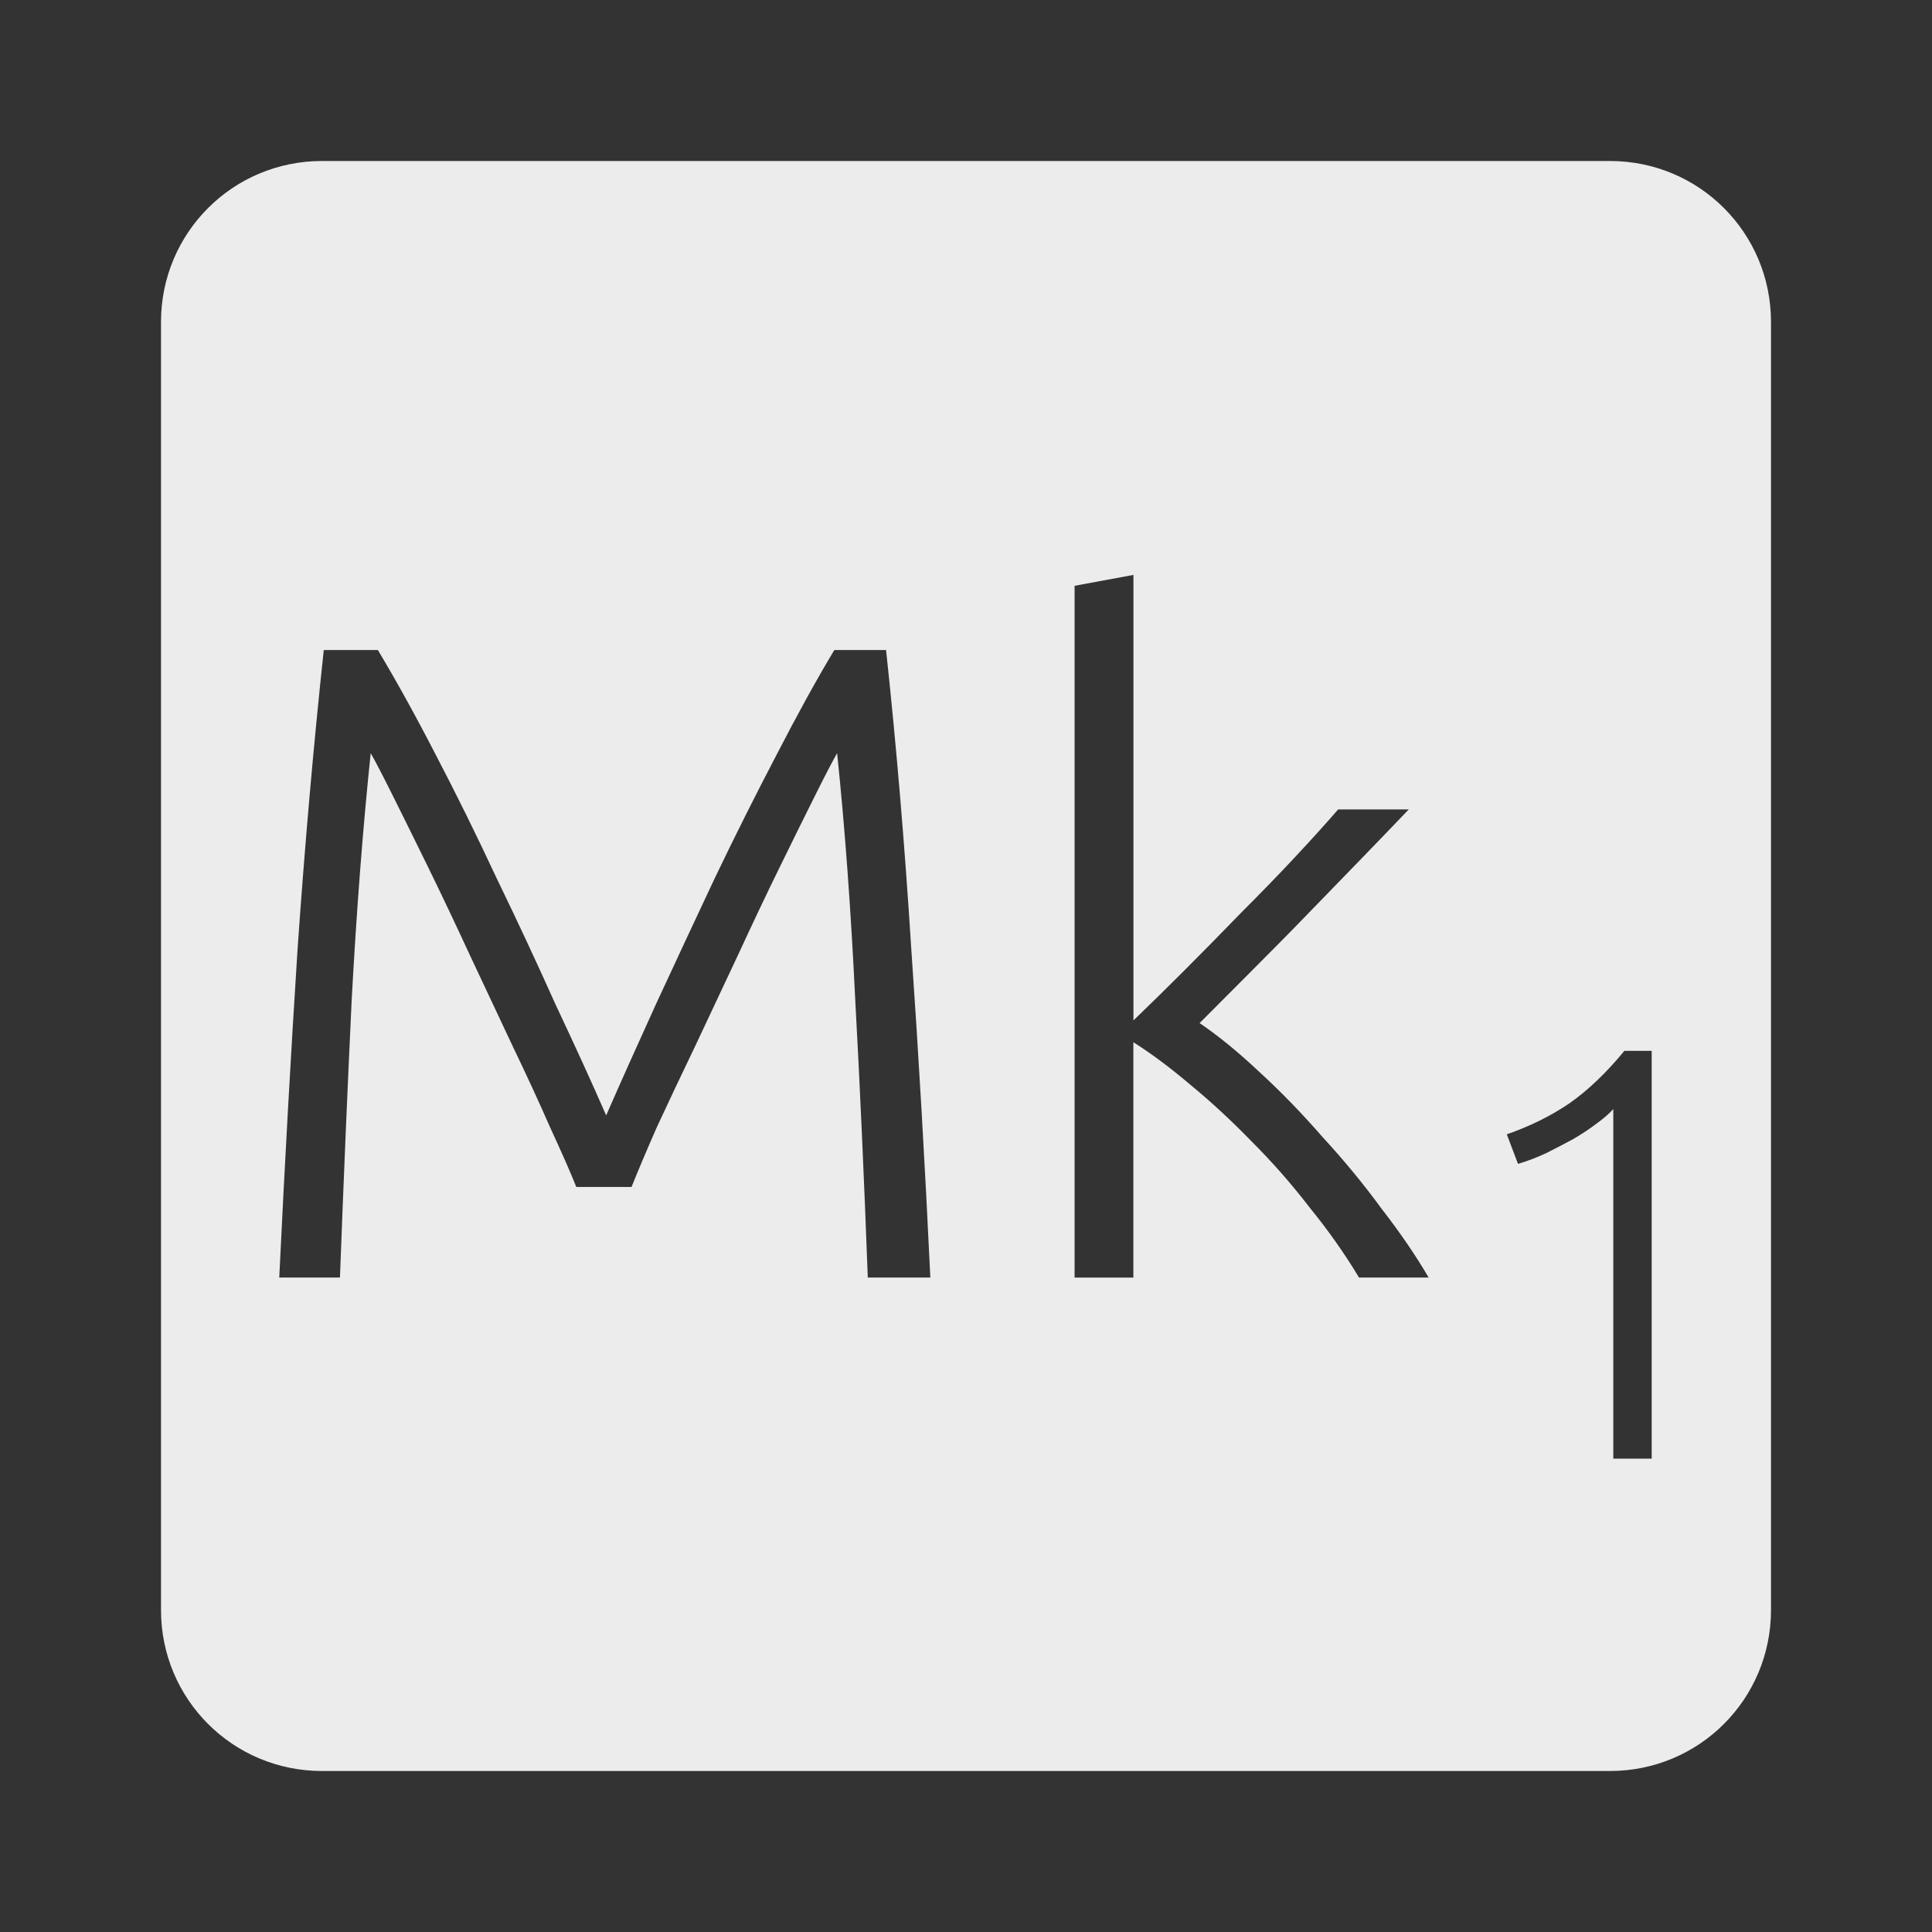 <?xml version="1.0" encoding="UTF-8" standalone="no"?>
<svg
   xmlns:dc="http://purl.org/dc/elements/1.1/"
   xmlns:cc="http://creativecommons.org/ns#"
   xmlns:rdf="http://www.w3.org/1999/02/22-rdf-syntax-ns#"
   xmlns:svg="http://www.w3.org/2000/svg"
   xmlns="http://www.w3.org/2000/svg"
   xmlns:sodipodi="http://sodipodi.sourceforge.net/DTD/sodipodi-0.dtd"
   xmlns:inkscape="http://www.inkscape.org/namespaces/inkscape"
   viewBox="0 0 24 24"
   id="svg2"
   version="1.1"
   inkscape:version="0.91 r13725"
   sodipodi:docname="indicator-keyboard-Mk-1.svg">
  <rect x="0" y="0" width="24" height="24" fill="#333333" stroke="none"/>
  <defs
     id="defs8" />
  <sodipodi:namedview
     pagecolor="#ffffff"
     bordercolor="#666666"
     borderopacity="1"
     objecttolerance="10"
     gridtolerance="10"
     guidetolerance="10"
     inkscape:pageopacity="0"
     inkscape:pageshadow="2"
     inkscape:window-width="640"
     inkscape:window-height="480"
     id="namedview6"
     showgrid="false"
     inkscape:zoom="9.8333333"
     inkscape:cx="12"
     inkscape:cy="12"
     inkscape:window-x="65"
     inkscape:window-y="24"
     inkscape:window-maximized="0"
     inkscape:current-layer="svg2" />
  <path
     d="M 4,2 C 2.892,2 2,2.892 2,4 l 0,16 c 0,1.108 0.892,2 2,2 l 16,0 c 1.108,0 2,-0.892 2,-2 L 22,4 C 22,2.892 21.108,2 20,2 L 4,2 Z m 10.08,5.141 0,5.535 c 0.188,-0.18 0.398,-0.387 0.631,-0.619 0.232,-0.233 0.465,-0.469 0.697,-0.709 0.24,-0.24 0.466,-0.472 0.676,-0.697 0.21,-0.225 0.389,-0.423 0.539,-0.596 l 0.877,0 c -0.172,0.18 -0.366,0.382 -0.584,0.607 -0.217,0.225 -0.446,0.46 -0.686,0.707 -0.232,0.24 -0.467,0.476 -0.699,0.709 l -0.629,0.631 c 0.232,0.158 0.48,0.36 0.742,0.607 0.27,0.247 0.532,0.518 0.787,0.811 0.263,0.285 0.507,0.581 0.732,0.889 0.233,0.3 0.426,0.584 0.584,0.854 l -0.865,0 c -0.18,-0.3 -0.387,-0.592 -0.619,-0.877 -0.225,-0.293 -0.466,-0.565 -0.721,-0.82 -0.248,-0.255 -0.499,-0.487 -0.754,-0.697 -0.247,-0.21 -0.484,-0.387 -0.709,-0.529 l 0,2.924 -0.73,0 0,-8.594 0.73,-0.135 z m -10.06,0.934 0.674,0 c 0.225,0.375 0.466,0.81 0.721,1.305 0.255,0.488 0.506,0.997 0.754,1.529 0.255,0.525 0.498,1.047 0.73,1.564 0.24,0.51 0.451,0.97 0.631,1.383 0.18,-0.412 0.387,-0.873 0.619,-1.383 0.24,-0.518 0.483,-1.039 0.73,-1.564 C 9.134,10.377 9.39,9.867 9.645,9.38 9.9,8.885 10.139,8.45 10.364,8.075 l 0.643,0 c 0.128,1.185 0.232,2.425 0.314,3.723 0.09,1.297 0.169,2.655 0.236,4.072 l -0.777,0 c -0.045,-1.208 -0.096,-2.358 -0.156,-3.453 -0.053,-1.103 -0.127,-2.123 -0.225,-3.061 -0.06,0.105 -0.154,0.286 -0.281,0.541 -0.127,0.255 -0.274,0.551 -0.439,0.889 -0.165,0.337 -0.338,0.702 -0.518,1.092 -0.18,0.383 -0.357,0.758 -0.529,1.125 -0.173,0.36 -0.33,0.692 -0.473,1 -0.135,0.307 -0.239,0.555 -0.314,0.742 l -0.686,0 C 7.084,14.557 6.975,14.31 6.833,14.003 6.698,13.695 6.545,13.363 6.372,13.003 6.2,12.636 6.023,12.261 5.843,11.878 5.663,11.488 5.49,11.124 5.325,10.786 5.16,10.449 5.013,10.152 4.886,9.897 4.759,9.642 4.665,9.461 4.605,9.356 4.507,10.294 4.429,11.314 4.369,12.417 4.317,13.512 4.268,14.663 4.223,15.87 l -0.754,0 C 3.537,14.452 3.613,13.095 3.696,11.798 3.786,10.5 3.895,9.26 4.022,8.075 Z m 16.16,4.979 0.338,0 0,5.066 -0.477,0 0,-4.342 c -0.054,0.059 -0.123,0.118 -0.211,0.182 -0.083,0.063 -0.178,0.126 -0.285,0.189 -0.107,0.058 -0.221,0.117 -0.338,0.176 -0.117,0.054 -0.233,0.099 -0.35,0.133 l -0.139,-0.367 c 0.293,-0.102 0.552,-0.231 0.781,-0.387 0.229,-0.161 0.455,-0.377 0.68,-0.65 z"
     style="fill:#ececec;fill-opacity:1"
     id="path4"
     inkscape:connector-curvature="0" />
</svg>
